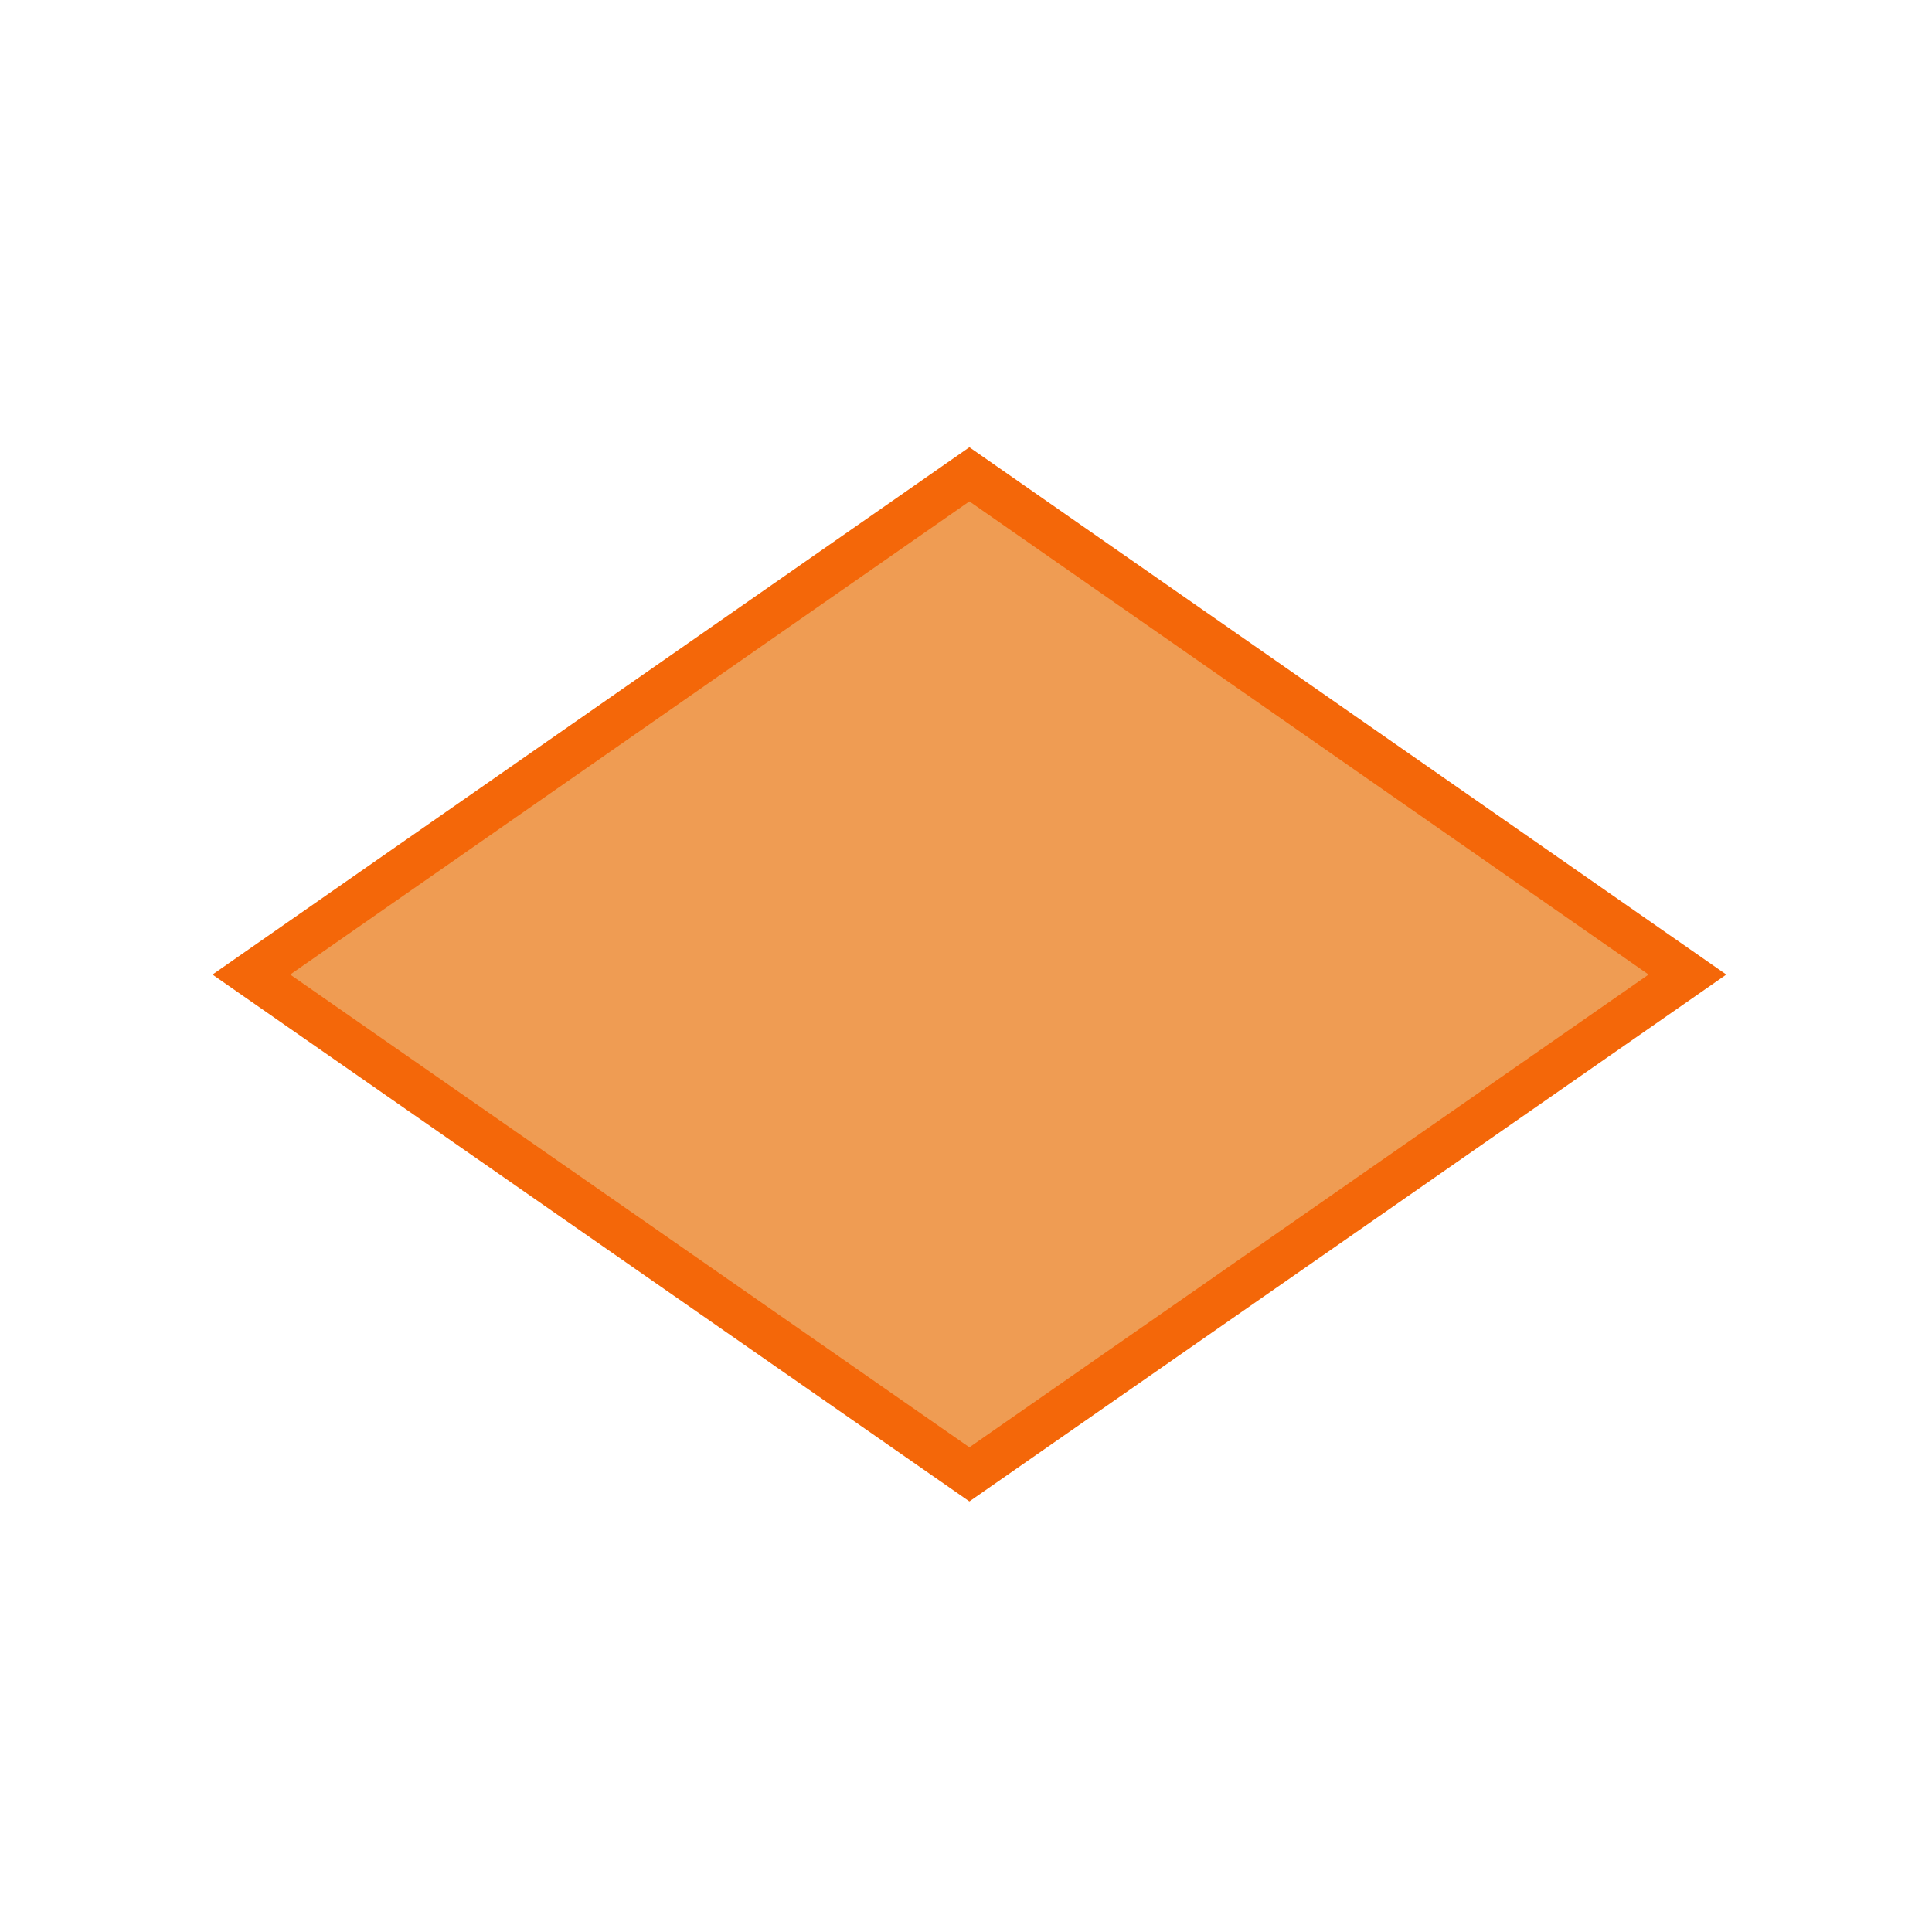 <?xml version="1.0" encoding="UTF-8" standalone="no"?>
<!-- Created with Inkscape (http://www.inkscape.org/) -->

<svg
   width="16"
   height="16"
   viewBox="0 0 4.233 4.233"
   version="1.1"
   id="svg5"
   inkscape:version="1.2.2 (732a01da63, 2022-12-09)"
   sodipodi:docname="priority_selector.svg"
   xmlns:inkscape="http://www.inkscape.org/namespaces/inkscape"
   xmlns:sodipodi="http://sodipodi.sourceforge.net/DTD/sodipodi-0.dtd"
   xmlns="http://www.w3.org/2000/svg"
   xmlns:svg="http://www.w3.org/2000/svg">
  <sodipodi:namedview
     id="namedview7"
     pagecolor="#ffffff"
     bordercolor="#000000"
     borderopacity="0.25"
     inkscape:showpageshadow="2"
     inkscape:pageopacity="0.0"
     inkscape:pagecheckerboard="0"
     inkscape:deskcolor="#d1d1d1"
     inkscape:document-units="mm"
     showgrid="true"
     inkscape:zoom="40.96"
     inkscape:cx="4.5532227"
     inkscape:cy="9.0576172"
     inkscape:window-width="1920"
     inkscape:window-height="1017"
     inkscape:window-x="1912"
     inkscape:window-y="-8"
     inkscape:window-maximized="1"
     inkscape:current-layer="layer2">
    <inkscape:grid
       type="xygrid"
       id="grid2262"
       dotted="false" />
  </sodipodi:namedview>
  <defs
     id="defs2" />
  <g
     inkscape:label="Layer 1"
     inkscape:groupmode="layer"
     id="layer1"
     style="display:inline">
    <path
       sodipodi:type="star"
       style="fill:#ef9c53;fill-opacity:1;stroke:#f46709;stroke-width:0.081;stroke-dasharray:none;stroke-opacity:1"
       id="path9478"
       inkscape:flatsided="true"
       sodipodi:sides="4"
       sodipodi:cx="1.8520833"
       sodipodi:cy="0.26458332"
       sodipodi:r1="1.0583333"
       sodipodi:r2="0.74835467"
       sodipodi:arg1="1.5707963"
       sodipodi:arg2="2.3561945"
       inkscape:rounded="0"
       inkscape:randomized="0"
       d="M 1.852,1.323 0.794,0.265 1.852,-0.794 2.91,0.265 Z"
       transform="matrix(1.487,0,0,1.035,-0.63,1.861)" />
  </g>
  <g
     inkscape:groupmode="layer"
     id="layer2"
     inkscape:label="Layer 2"
     style="display:none">
    <path
       style="fill:none;fill-opacity:1;stroke:#35c808;stroke-width:0.222;stroke-dasharray:none;stroke-opacity:1"
       d="M 1.558,1.571 C 1.501,1.379 1.607,1.278 1.729,1.163 1.845,1.052 1.961,0.998 2.086,1.004 2.206,1.009 2.335,1.07 2.481,1.188 2.675,1.346 2.627,1.556 2.639,1.595 2.535,1.98 2.241,2 1.956,2.243 v 0.432"
       id="path15703"
       sodipodi:nodetypes="csssccc" />
    <ellipse
       style="fill:none;fill-opacity:1;stroke:#35c808;stroke-width:0.217;stroke-dasharray:none;stroke-opacity:1"
       id="path15806"
       cx="1.961"
       cy="3.175"
       rx="0.109"
       ry="0.108" />
    <path
       sodipodi:type="star"
       style="fill:none;fill-opacity:1;stroke:#35c808;stroke-width:0.265;stroke-dasharray:none;stroke-opacity:1"
       id="path16078"
       inkscape:flatsided="true"
       sodipodi:sides="4"
       sodipodi:cx="0.26458332"
       sodipodi:cy="0.26458332"
       sodipodi:r1="2.2450638"
       sodipodi:r2="1.5875"
       sodipodi:arg1="0.78539816"
       sodipodi:arg2="1.5707963"
       inkscape:rounded="0"
       inkscape:randomized="0"
       d="m 1.852,1.852 -3.175,0 0,-3.175 3.175,0 z"
       transform="translate(1.852,1.852)" />
  </g>
</svg>
